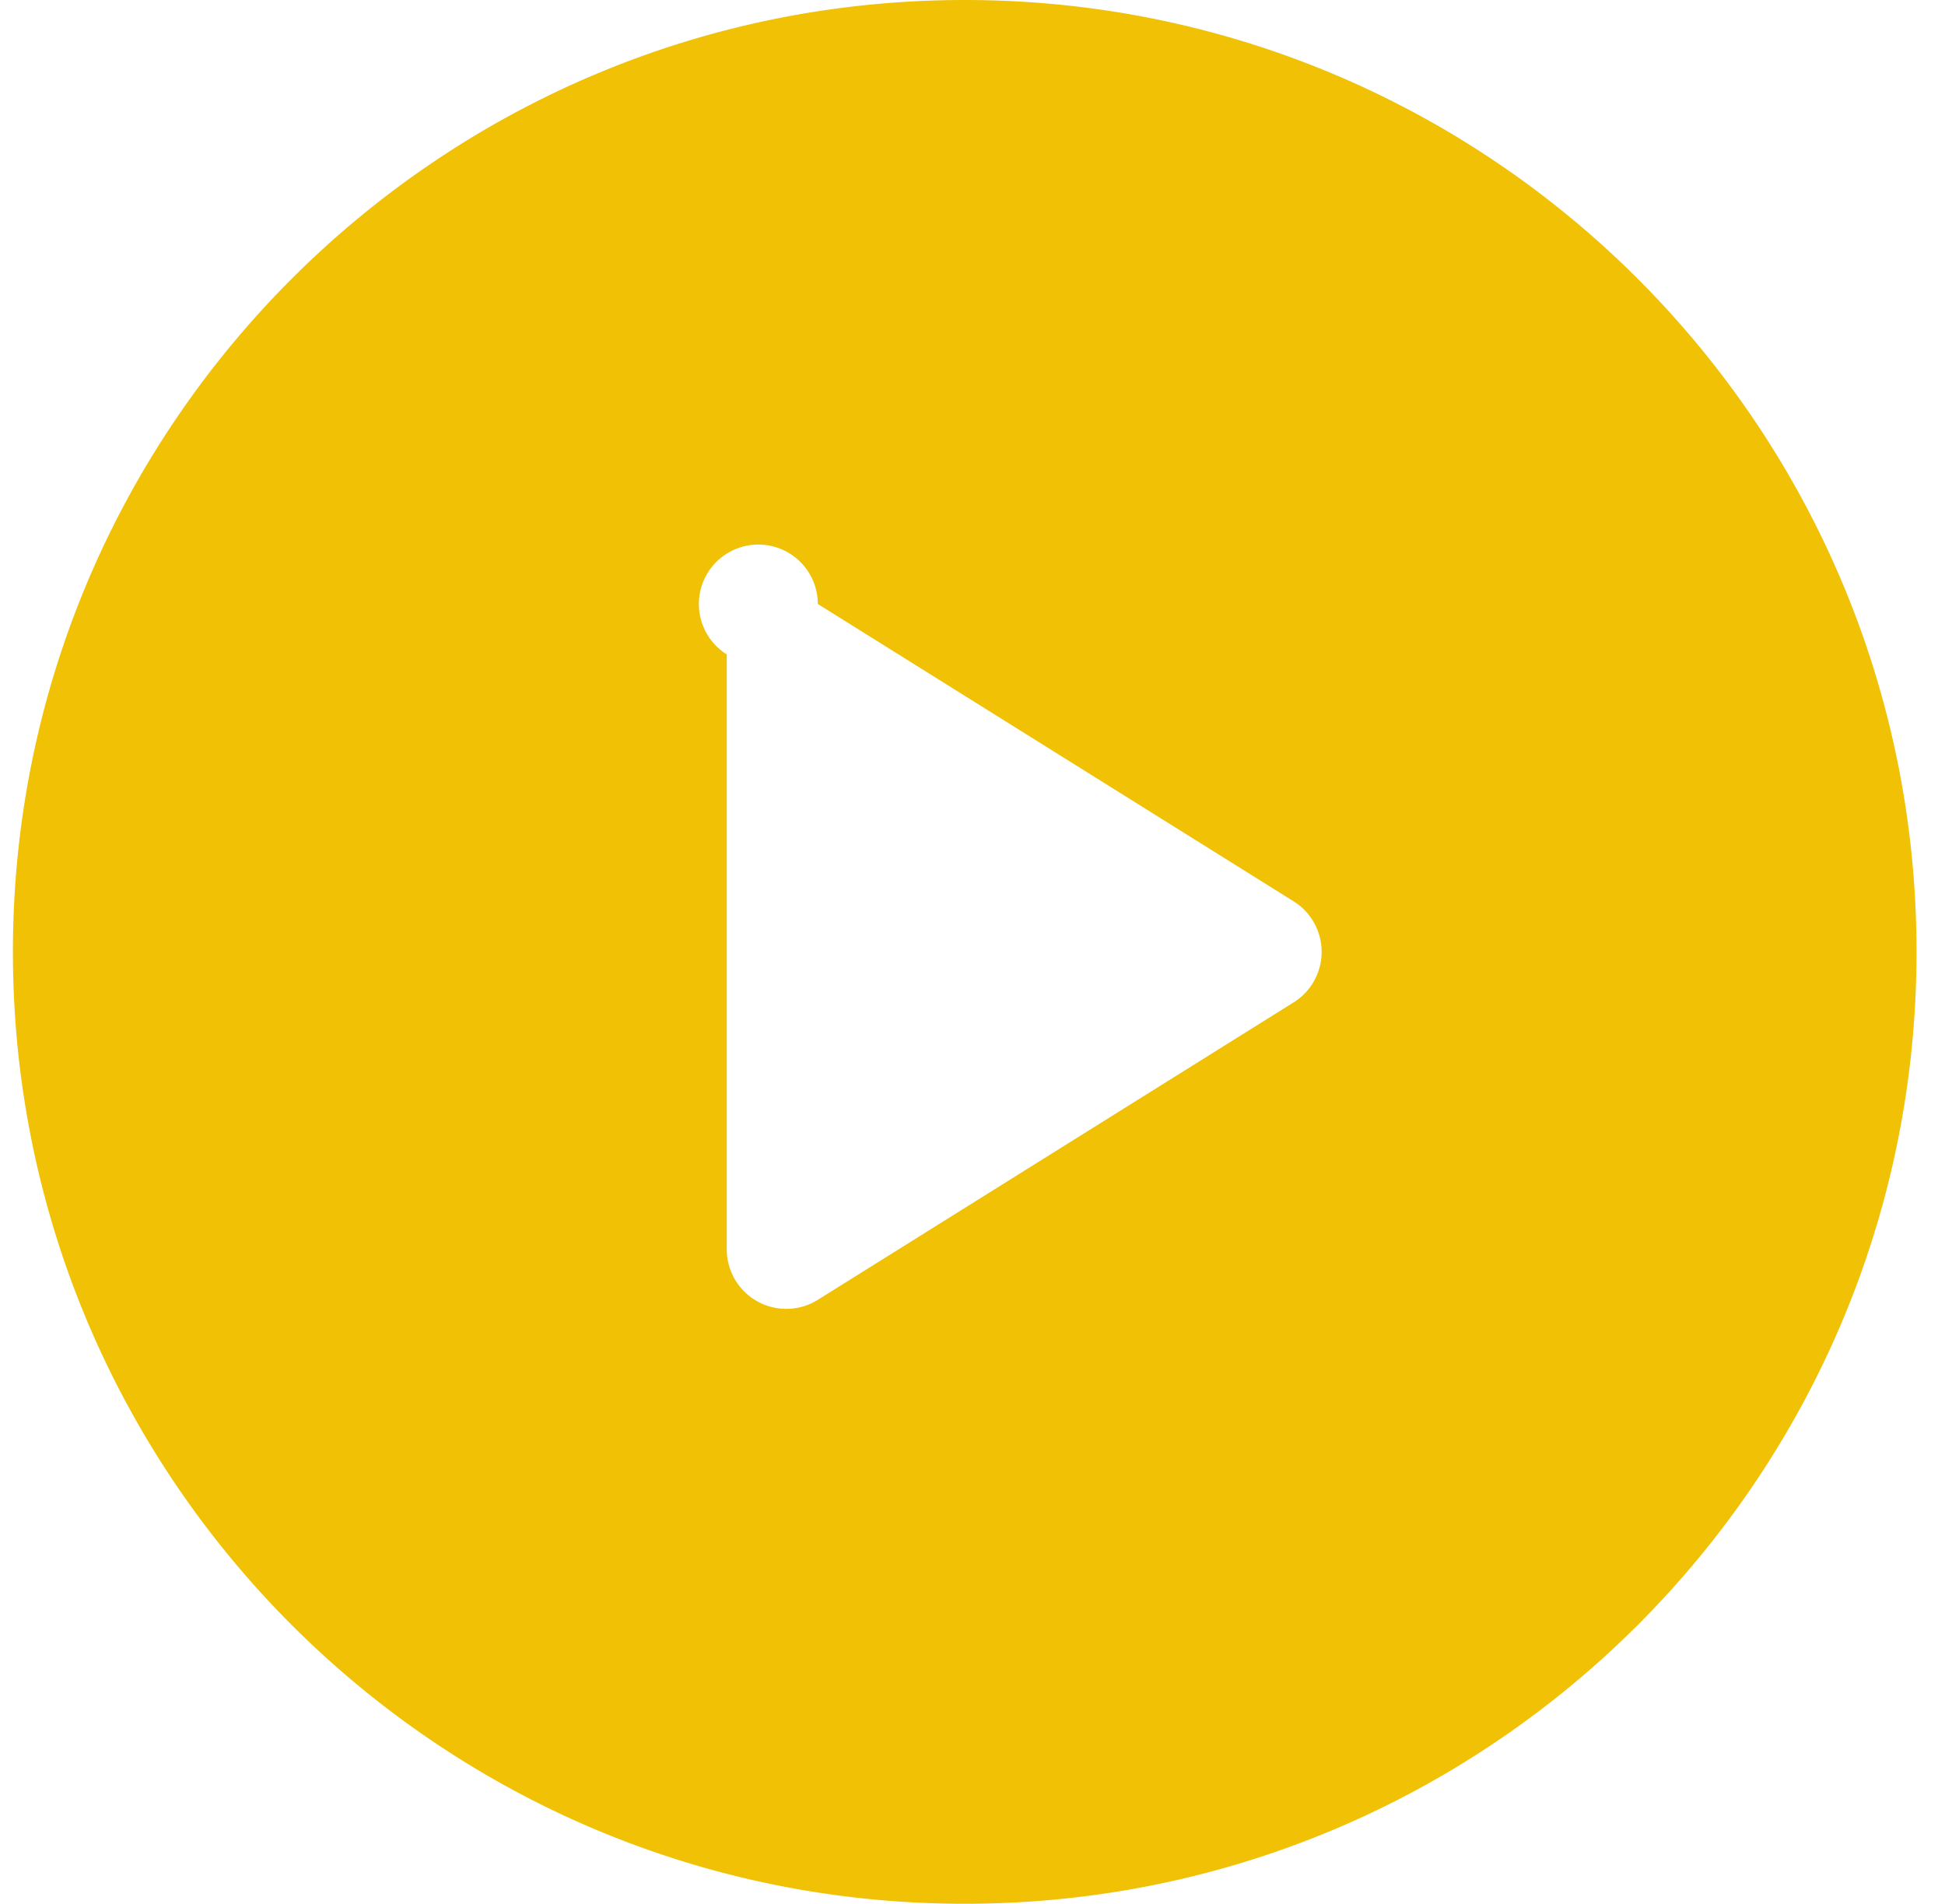 <svg xmlns="http://www.w3.org/2000/svg" width="47" height="46" viewBox="0 0 47 46"><g><g><path fill="#f0c104" d="M46.312 22.998c0 12.704-10.297 23-23 23-12.702 0-23-10.296-23-23C.312 10.296 10.61 0 23.312 0c12.703 0 23 10.297 23 23zm-14.375 0a1.44 1.44 0 0 0-.675-1.219l-11.5-7.186a1.437 1.437 0 1 0-2.2 1.219v14.374a1.438 1.438 0 0 0 2.2 1.22l11.5-7.188a1.44 1.44 0 0 0 .675-1.22z"/></g></g></svg>